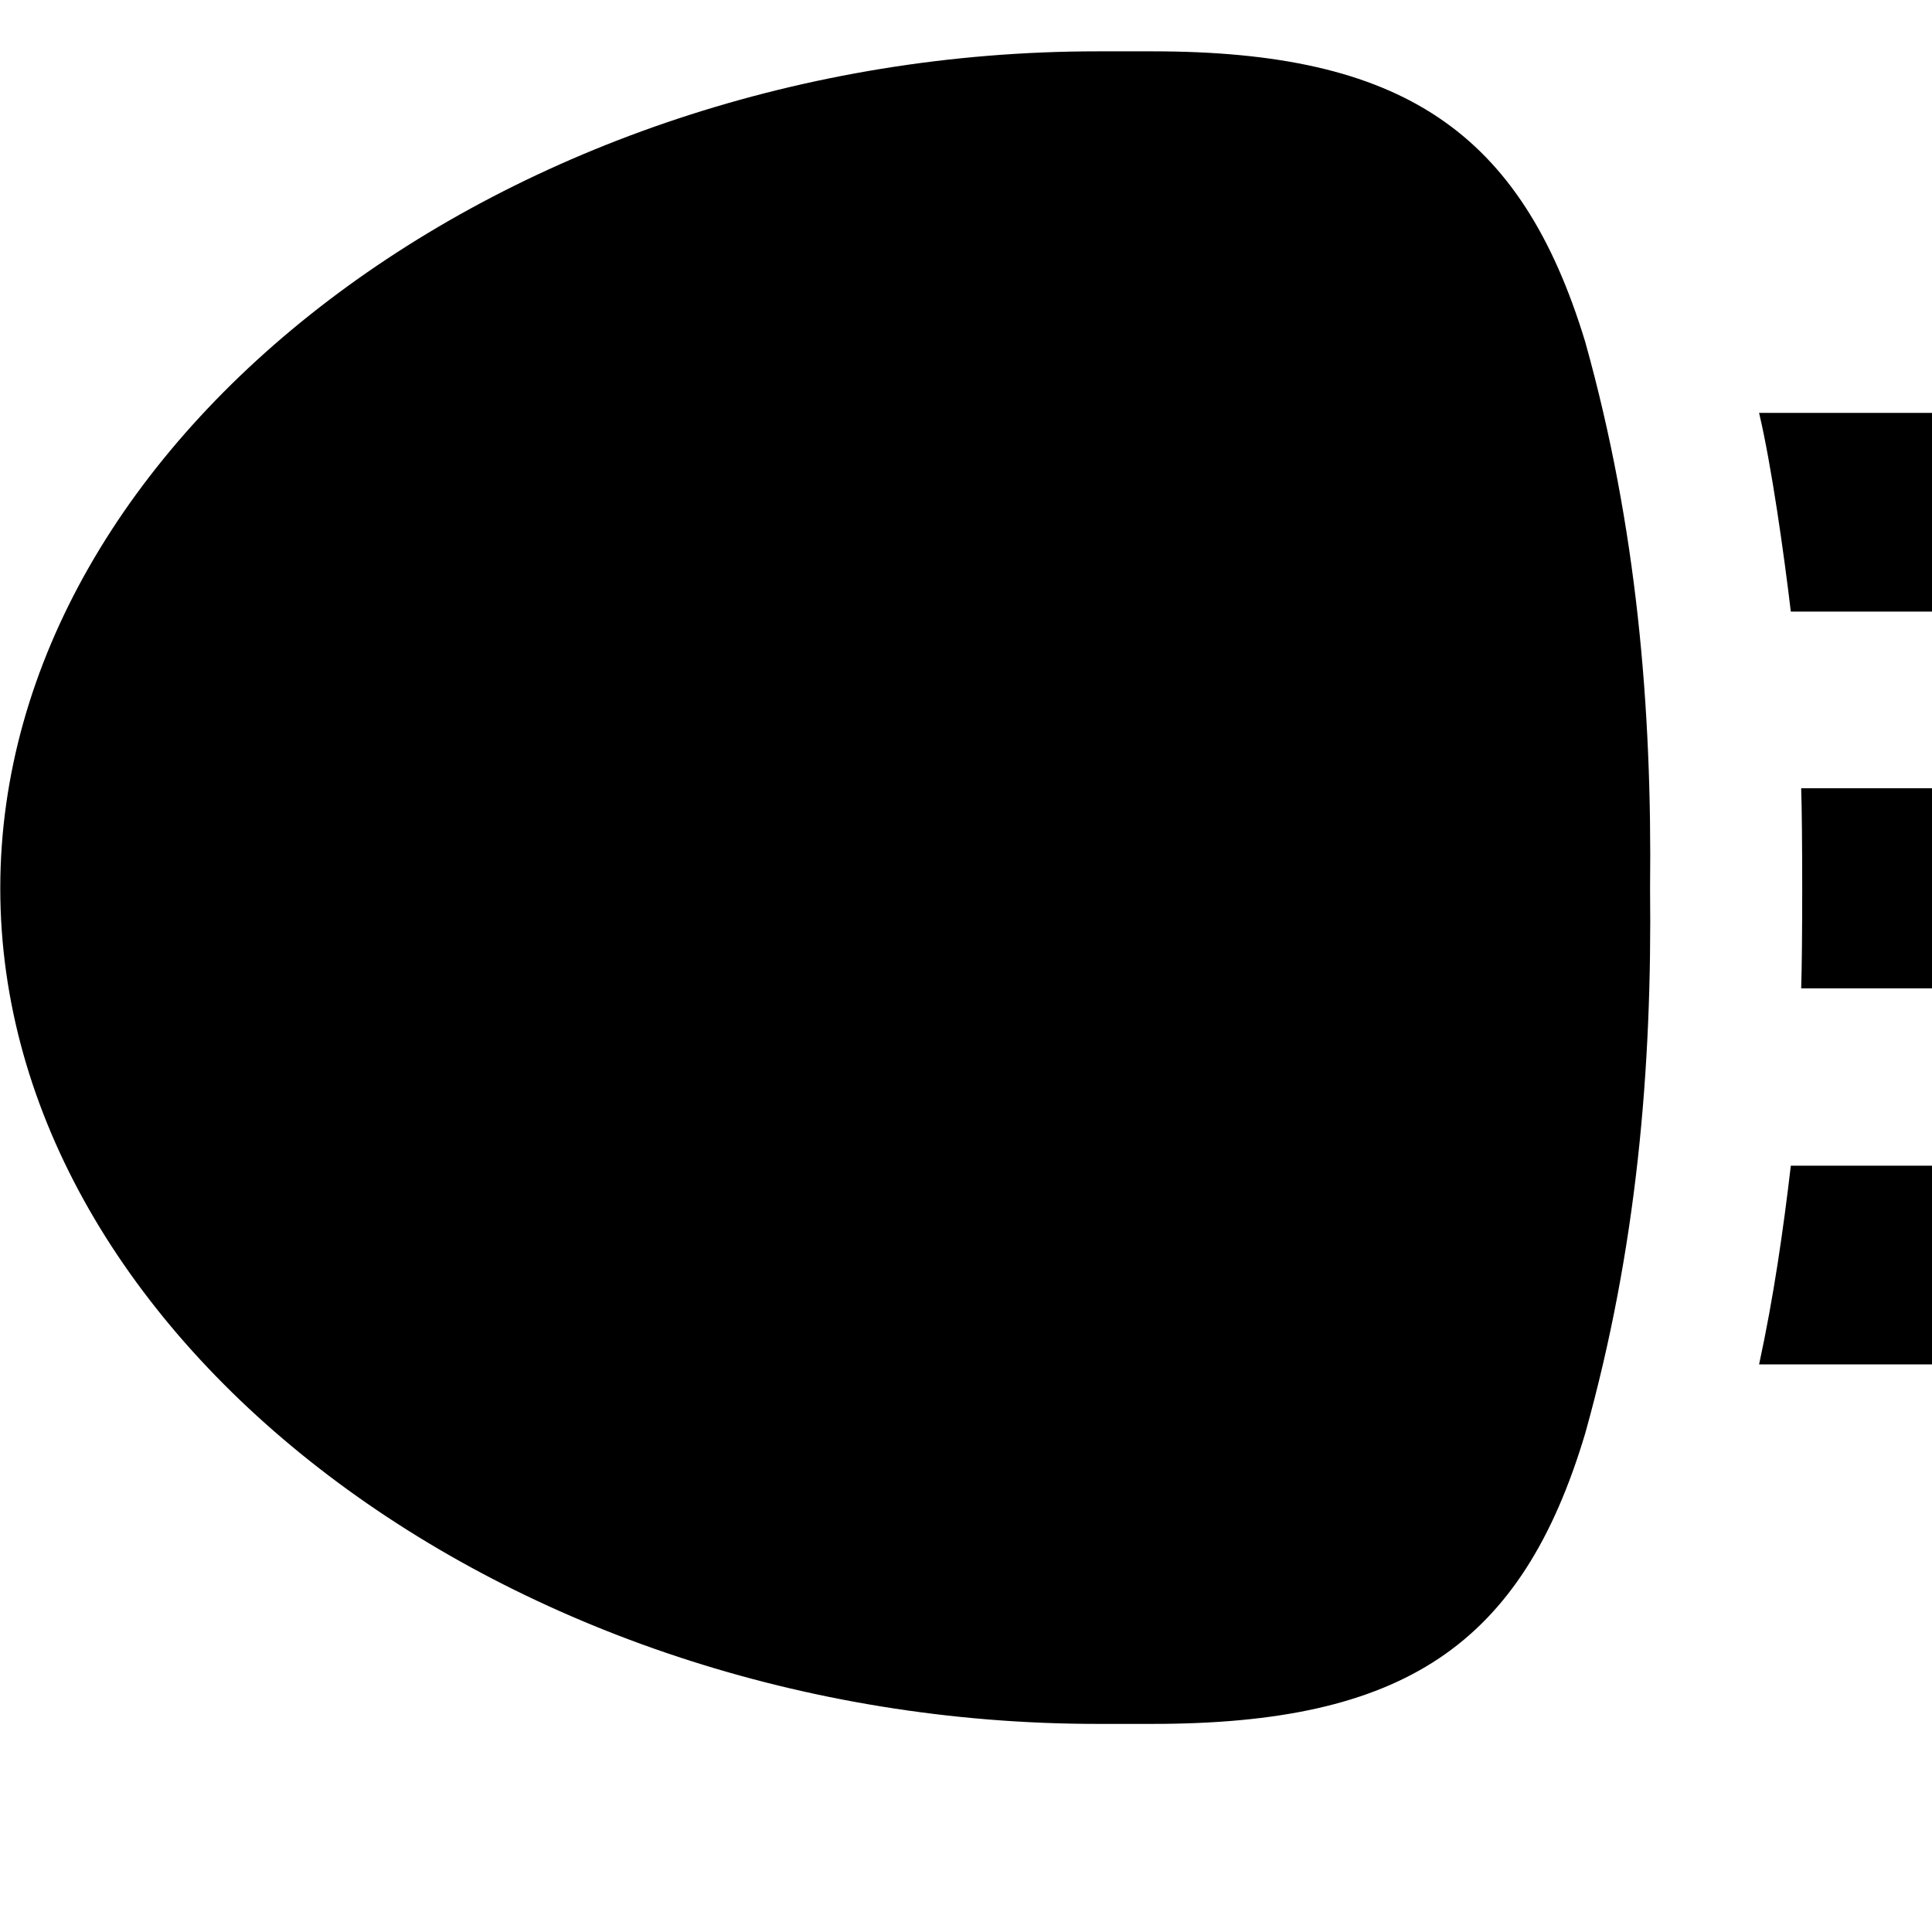 <svg xmlns="http://www.w3.org/2000/svg" viewBox="0 0 28 28" width="28" height="28">
  <path d="M29.044 23.164C27.524 24.654 29.544 26.654 31.074 25.284C32.564 23.934 33.454 21.994 33.724 19.774H36.304C37.094 19.774 37.744 19.124 37.744 18.324C37.744 17.544 37.094 16.874 36.304 16.874H33.744C33.644 16.044 33.484 15.184 33.224 14.324H36.304C37.094 14.324 37.744 13.664 37.744 12.874C37.744 12.094 37.094 11.424 36.304 11.424H32.174C31.874 10.564 31.664 9.704 31.554 8.864L36.304 8.854C37.094 8.854 37.744 8.224 37.744 7.414C37.744 6.624 37.094 5.984 36.304 5.984H31.554C31.764 4.604 32.294 3.424 33.144 2.574C34.654 1.074 32.634 -0.906 31.094 0.454C29.604 1.814 28.714 3.754 28.454 5.984H25.494C25.674 6.744 25.854 8.024 25.954 8.864H28.454C28.534 9.704 28.714 10.564 28.954 11.424H26.104C26.124 11.984 26.124 13.764 26.104 14.324H30.014C30.314 15.184 30.514 16.054 30.644 16.894H25.954C25.844 17.834 25.704 18.804 25.494 19.774H30.624C30.424 21.144 29.884 22.324 29.044 23.164ZM23.914 12.874C23.944 10.264 23.724 7.634 22.974 4.954C22.044 1.894 20.314 0.744 16.704 0.744H15.904C7.394 0.744 0.004 6.324 0.004 12.874C0.004 19.424 7.394 24.984 15.904 24.984H16.704C20.334 24.984 22.054 23.854 22.974 20.774C23.724 18.094 23.944 15.484 23.914 12.874Z" />
</svg>
